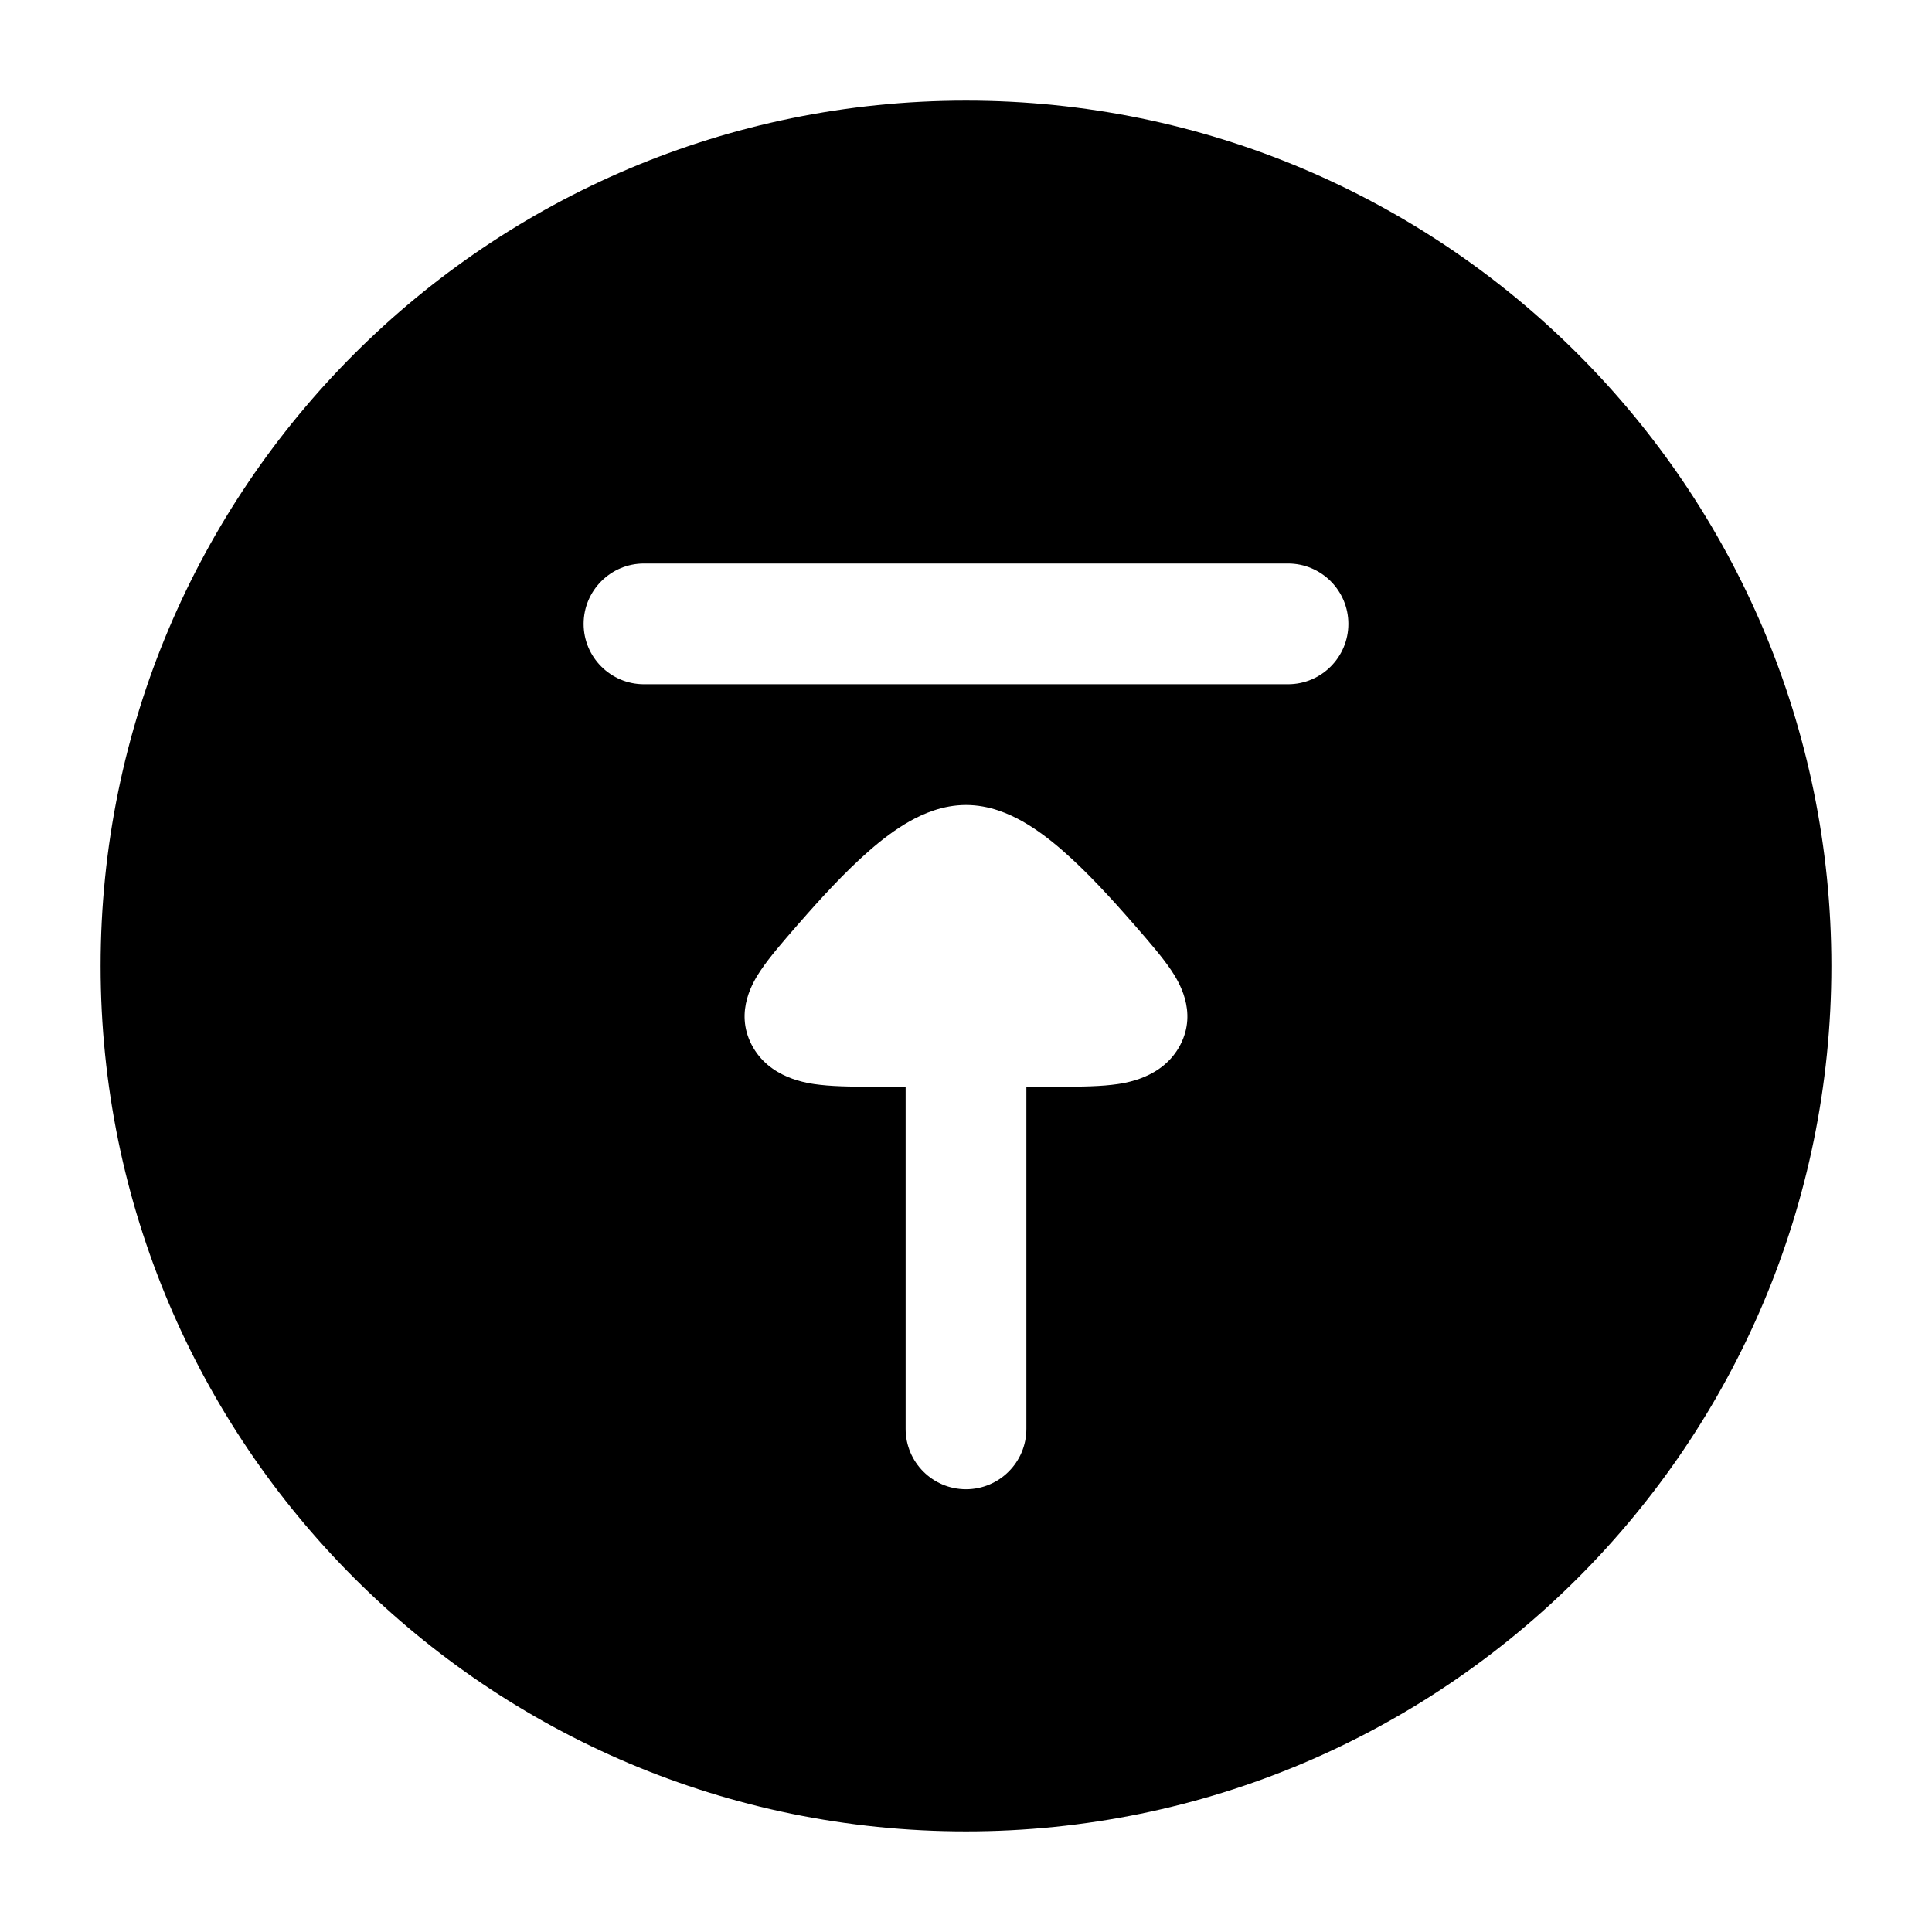 <svg width="24" height="24" viewBox="0 0 24 24" xmlns="http://www.w3.org/2000/svg">
    <path fill-rule="evenodd" clip-rule="evenodd" d="M12 22.75C17.937 22.75 22.75 17.937 22.75 12C22.75 6.063 17.937 1.25 12 1.25C6.063 1.25 1.25 6.063 1.25 12C1.25 17.937 6.063 22.75 12 22.75ZM12 18.5C11.586 18.5 11.25 18.164 11.25 17.75L11.25 13.5L10.939 13.5C10.665 13.5 10.397 13.5 10.189 13.476C10.026 13.458 9.554 13.396 9.337 12.978C9.12 12.559 9.365 12.18 9.452 12.051C9.562 11.887 9.731 11.693 9.903 11.495L9.928 11.467C10.191 11.165 10.497 10.83 10.8 10.566C10.951 10.434 11.12 10.304 11.299 10.203C11.466 10.109 11.711 10 12 10C12.289 10 12.534 10.109 12.701 10.203C12.88 10.304 13.049 10.434 13.2 10.566C13.503 10.83 13.809 11.165 14.072 11.467L14.097 11.495C14.269 11.693 14.438 11.887 14.548 12.051C14.634 12.18 14.88 12.559 14.663 12.978C14.446 13.396 13.974 13.458 13.811 13.476C13.603 13.5 13.335 13.5 13.061 13.5L12.75 13.5L12.75 17.75C12.75 18.164 12.414 18.5 12 18.5ZM7.25 7.75C7.25 7.336 7.586 7 8 7L16 7C16.414 7 16.75 7.336 16.75 7.75C16.75 8.164 16.414 8.5 16 8.5L8 8.5C7.586 8.5 7.25 8.164 7.25 7.75Z"/>
</svg>
